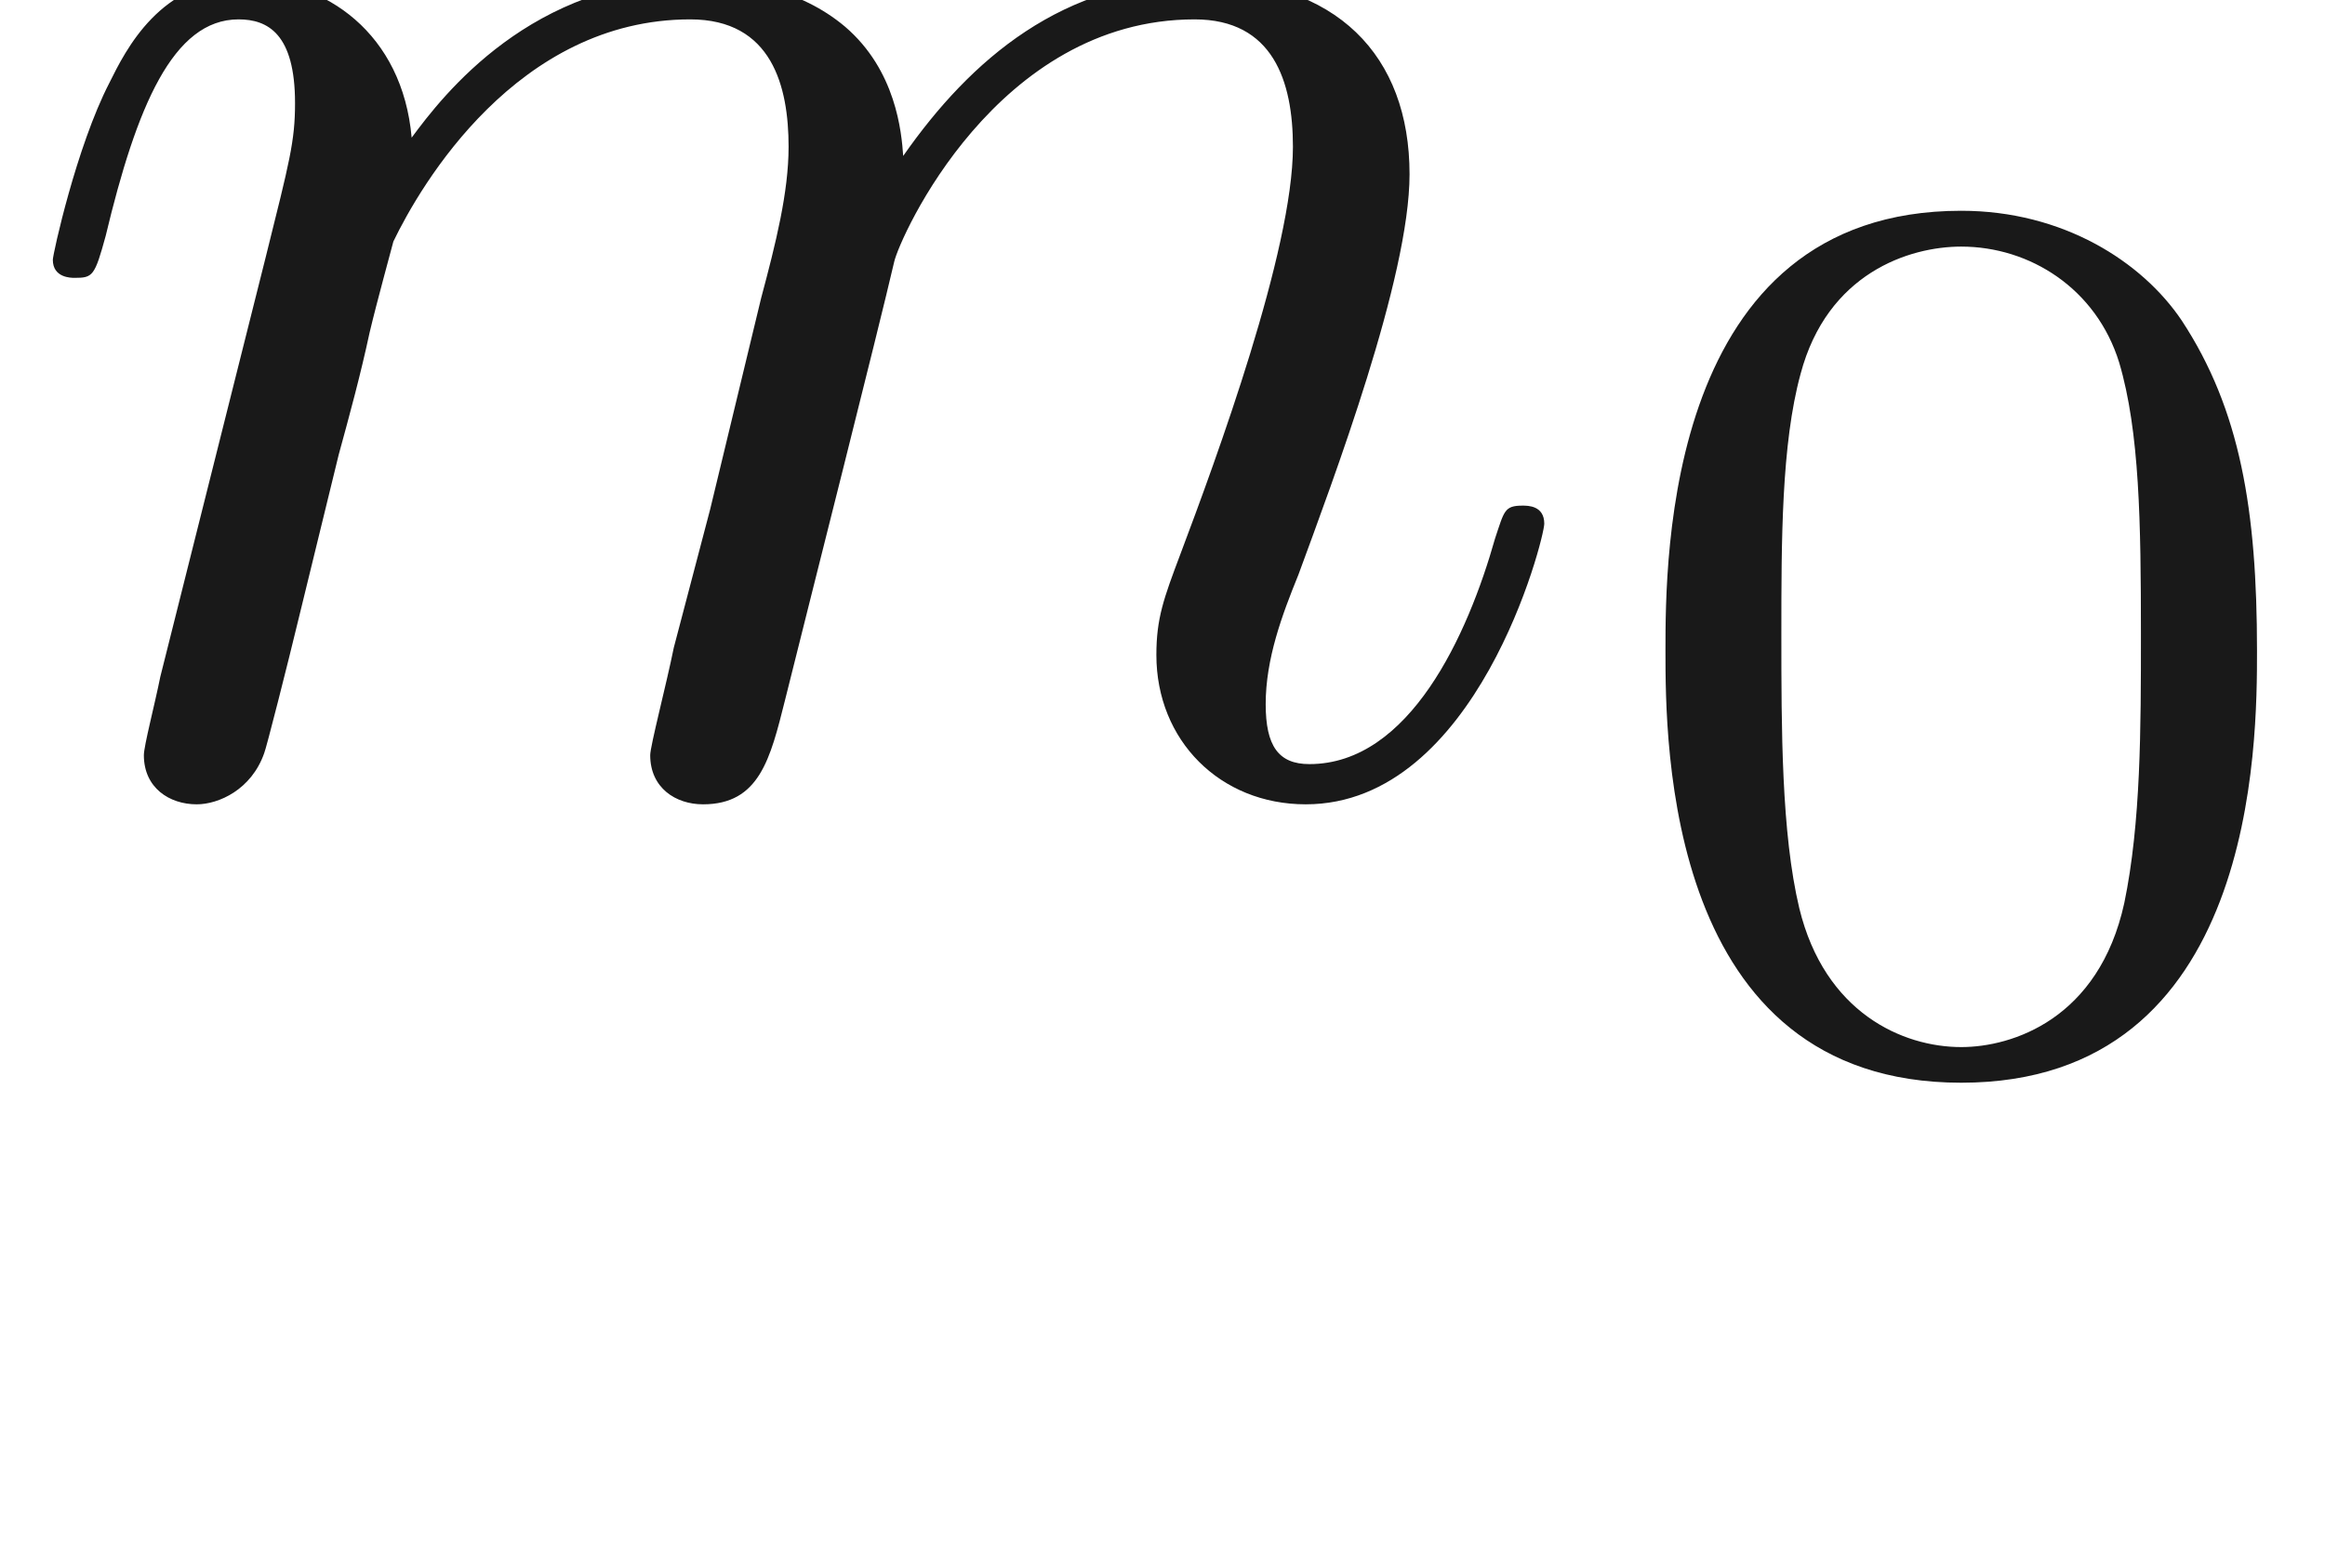 <ns0:svg xmlns:ns0="http://www.w3.org/2000/svg" xmlns:ns1="http://www.w3.org/1999/xlink" height="8.579pt" readme2tex:offset="1.4943809999999935" version="1.1" viewBox="-52.075 -66.327 12.719 8.579" width="12.719pt" xmlns:readme2tex="http://github.com/leegao/readme2tex/">
<ns0:defs>
<ns0:path d="M3.599 -2.225C3.599 -2.992 3.508 -3.543 3.187 -4.031C2.971 -4.352 2.538 -4.631 1.981 -4.631C0.363 -4.631 0.363 -2.727 0.363 -2.225S0.363 0.139 1.981 0.139S3.599 -1.723 3.599 -2.225ZM1.981 -0.056C1.66 -0.056 1.234 -0.244 1.095 -0.816C0.997 -1.227 0.997 -1.799 0.997 -2.315C0.997 -2.824 0.997 -3.354 1.102 -3.738C1.248 -4.289 1.695 -4.435 1.981 -4.435C2.357 -4.435 2.72 -4.205 2.845 -3.801C2.957 -3.424 2.964 -2.922 2.964 -2.315C2.964 -1.799 2.964 -1.283 2.873 -0.844C2.734 -0.209 2.26 -0.056 1.981 -0.056Z" id="g2-48" />
<ns0:path d="M0.877 -0.588C0.847 -0.438 0.787 -0.209 0.787 -0.159C0.787 0.02 0.927 0.11 1.076 0.11C1.196 0.11 1.375 0.03 1.445 -0.169C1.455 -0.189 1.574 -0.658 1.634 -0.907L1.853 -1.803C1.913 -2.022 1.973 -2.242 2.022 -2.471C2.062 -2.64 2.142 -2.929 2.152 -2.969C2.301 -3.278 2.829 -4.184 3.776 -4.184C4.224 -4.184 4.314 -3.816 4.314 -3.487C4.314 -3.238 4.244 -2.959 4.164 -2.66L3.885 -1.504L3.686 -0.747C3.646 -0.548 3.557 -0.209 3.557 -0.159C3.557 0.02 3.696 0.11 3.846 0.11C4.154 0.11 4.214 -0.139 4.294 -0.458C4.433 -1.016 4.802 -2.471 4.892 -2.859C4.922 -2.989 5.45 -4.184 6.535 -4.184C6.964 -4.184 7.073 -3.846 7.073 -3.487C7.073 -2.919 6.655 -1.783 6.456 -1.255C6.366 -1.016 6.326 -0.907 6.326 -0.707C6.326 -0.239 6.675 0.11 7.143 0.11C8.08 0.11 8.448 -1.345 8.448 -1.425C8.448 -1.524 8.359 -1.524 8.329 -1.524C8.229 -1.524 8.229 -1.494 8.179 -1.345C8.03 -0.817 7.711 -0.11 7.163 -0.11C6.994 -0.11 6.924 -0.209 6.924 -0.438C6.924 -0.687 7.014 -0.927 7.103 -1.146C7.293 -1.664 7.711 -2.77 7.711 -3.337C7.711 -3.985 7.313 -4.403 6.565 -4.403S5.31 -3.965 4.941 -3.437C4.932 -3.567 4.902 -3.905 4.623 -4.144C4.374 -4.354 4.055 -4.403 3.806 -4.403C2.909 -4.403 2.421 -3.766 2.252 -3.537C2.202 -4.105 1.783 -4.403 1.335 -4.403C0.877 -4.403 0.687 -4.015 0.598 -3.836C0.418 -3.487 0.289 -2.899 0.289 -2.869C0.289 -2.77 0.389 -2.77 0.408 -2.77C0.508 -2.77 0.518 -2.78 0.578 -2.999C0.747 -3.706 0.946 -4.184 1.305 -4.184C1.465 -4.184 1.614 -4.105 1.614 -3.726C1.614 -3.517 1.584 -3.407 1.455 -2.889L0.877 -0.588Z" id="g0-109" />
<ns0:path d="M3.318 -0.757C3.357 -0.359 3.626 0.06 4.095 0.06C4.304 0.06 4.912 -0.08 4.912 -0.887V-1.445H4.663V-0.887C4.663 -0.309 4.413 -0.249 4.304 -0.249C3.975 -0.249 3.935 -0.697 3.935 -0.747V-2.74C3.935 -3.158 3.935 -3.547 3.577 -3.915C3.188 -4.304 2.69 -4.463 2.212 -4.463C1.395 -4.463 0.707 -3.995 0.707 -3.337C0.707 -3.039 0.907 -2.869 1.166 -2.869C1.445 -2.869 1.624 -3.068 1.624 -3.328C1.624 -3.447 1.574 -3.776 1.116 -3.786C1.385 -4.134 1.873 -4.244 2.192 -4.244C2.68 -4.244 3.248 -3.856 3.248 -2.969V-2.6C2.74 -2.57 2.042 -2.54 1.415 -2.242C0.667 -1.903 0.418 -1.385 0.418 -0.946C0.418 -0.139 1.385 0.11 2.012 0.11C2.67 0.11 3.128 -0.289 3.318 -0.757ZM3.248 -2.391V-1.395C3.248 -0.448 2.531 -0.11 2.082 -0.11C1.594 -0.11 1.186 -0.458 1.186 -0.956C1.186 -1.504 1.604 -2.331 3.248 -2.391Z" id="g1-97" />
</ns0:defs>
<ns0:g fill-opacity="0.9" id="page1">
<ns0:use x="-52.075" y="-62.037" ns1:href="#g0-109" />
<ns0:use x="-43.327" y="-60.543" ns1:href="#g2-48" />
</ns0:g>
</ns0:svg>